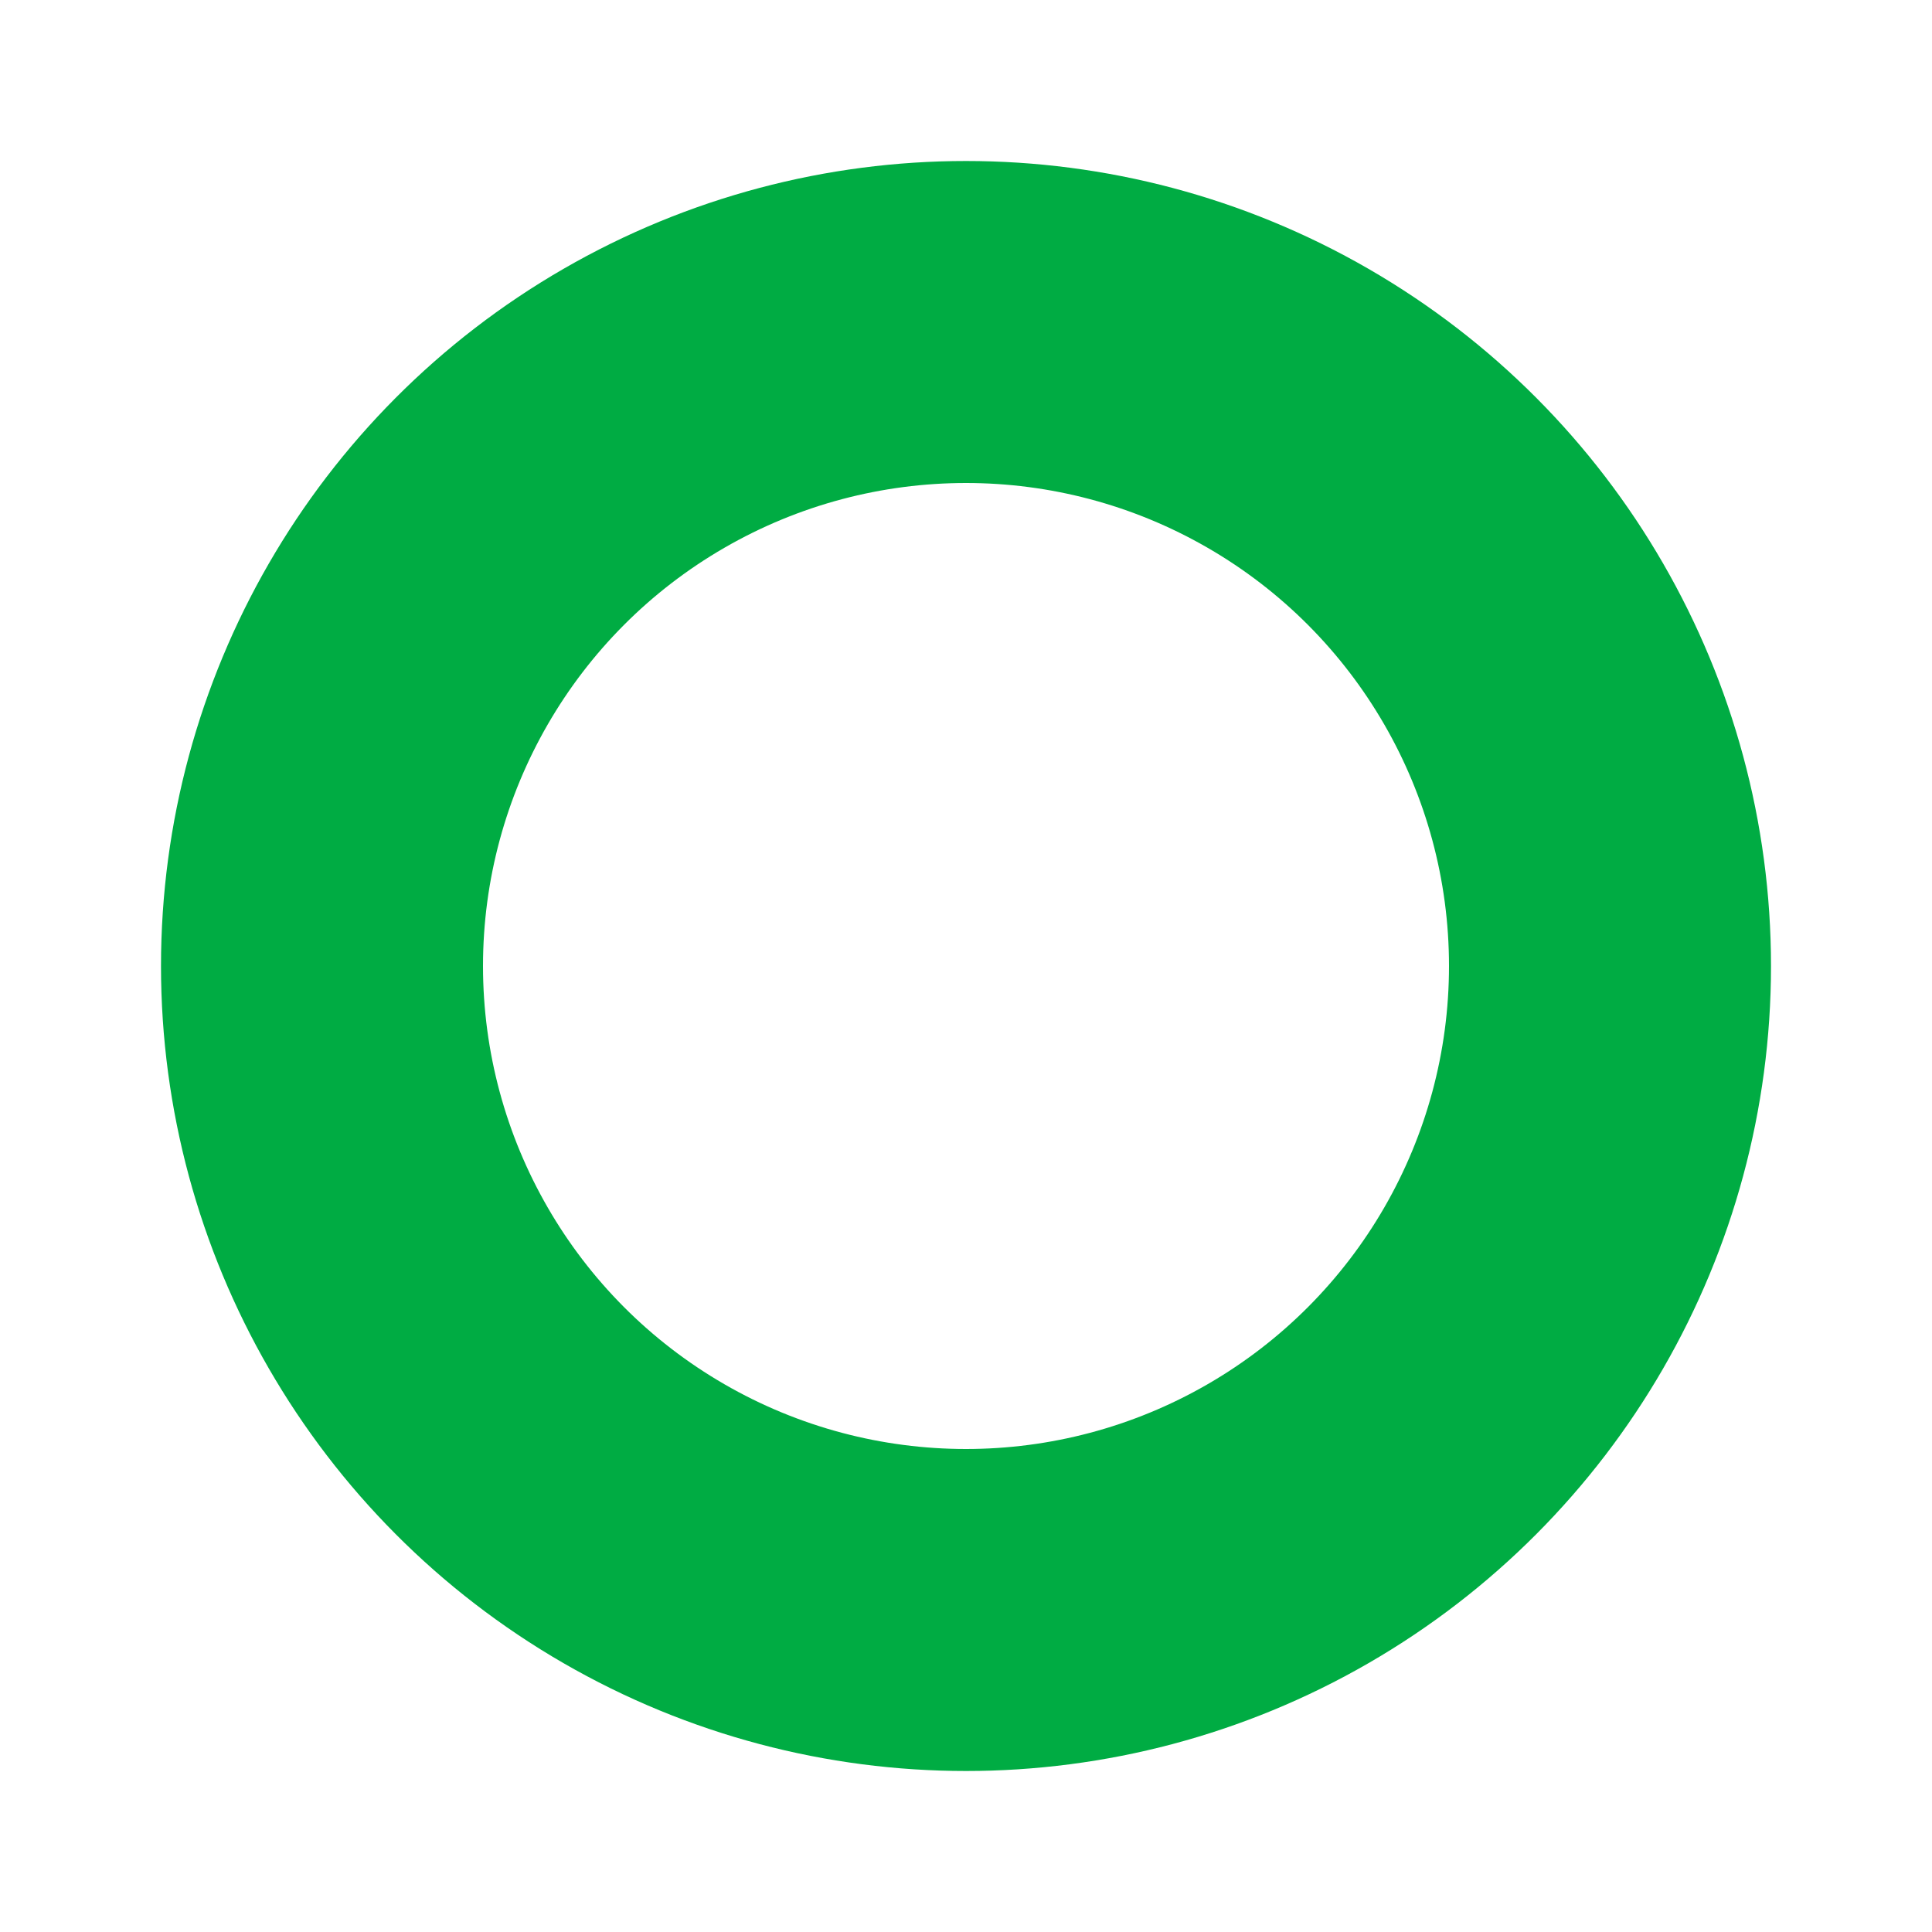 <?xml version="1.0" encoding="UTF-8"?>
<svg width="12px" height="12px" viewBox="0 0 12 12" version="1.1" xmlns="http://www.w3.org/2000/svg" xmlns:xlink="http://www.w3.org/1999/xlink">
    <!-- Generator: Sketch 52.5 (67469) - http://www.bohemiancoding.com/sketch -->
    <title>Rectangle</title>
    <desc>Created with Sketch.</desc>
    <g id="Page-1" stroke="none" stroke-width="1" fill="none" fill-rule="evenodd">
        <g id="dark-theme_IMDESIGN-1138" transform="translate(-2258, -971)" fill-rule="nonzero">
            <g id="Group-57" transform="translate(2258, 971)">
                <rect id="Rectangle" x="0" y="0" width="12" height="12"></rect>
                <circle id="Oval" stroke="#00AC43" stroke-width="2" cx="6" cy="6" r="4"></circle>
            </g>
        </g>
    </g>
</svg>